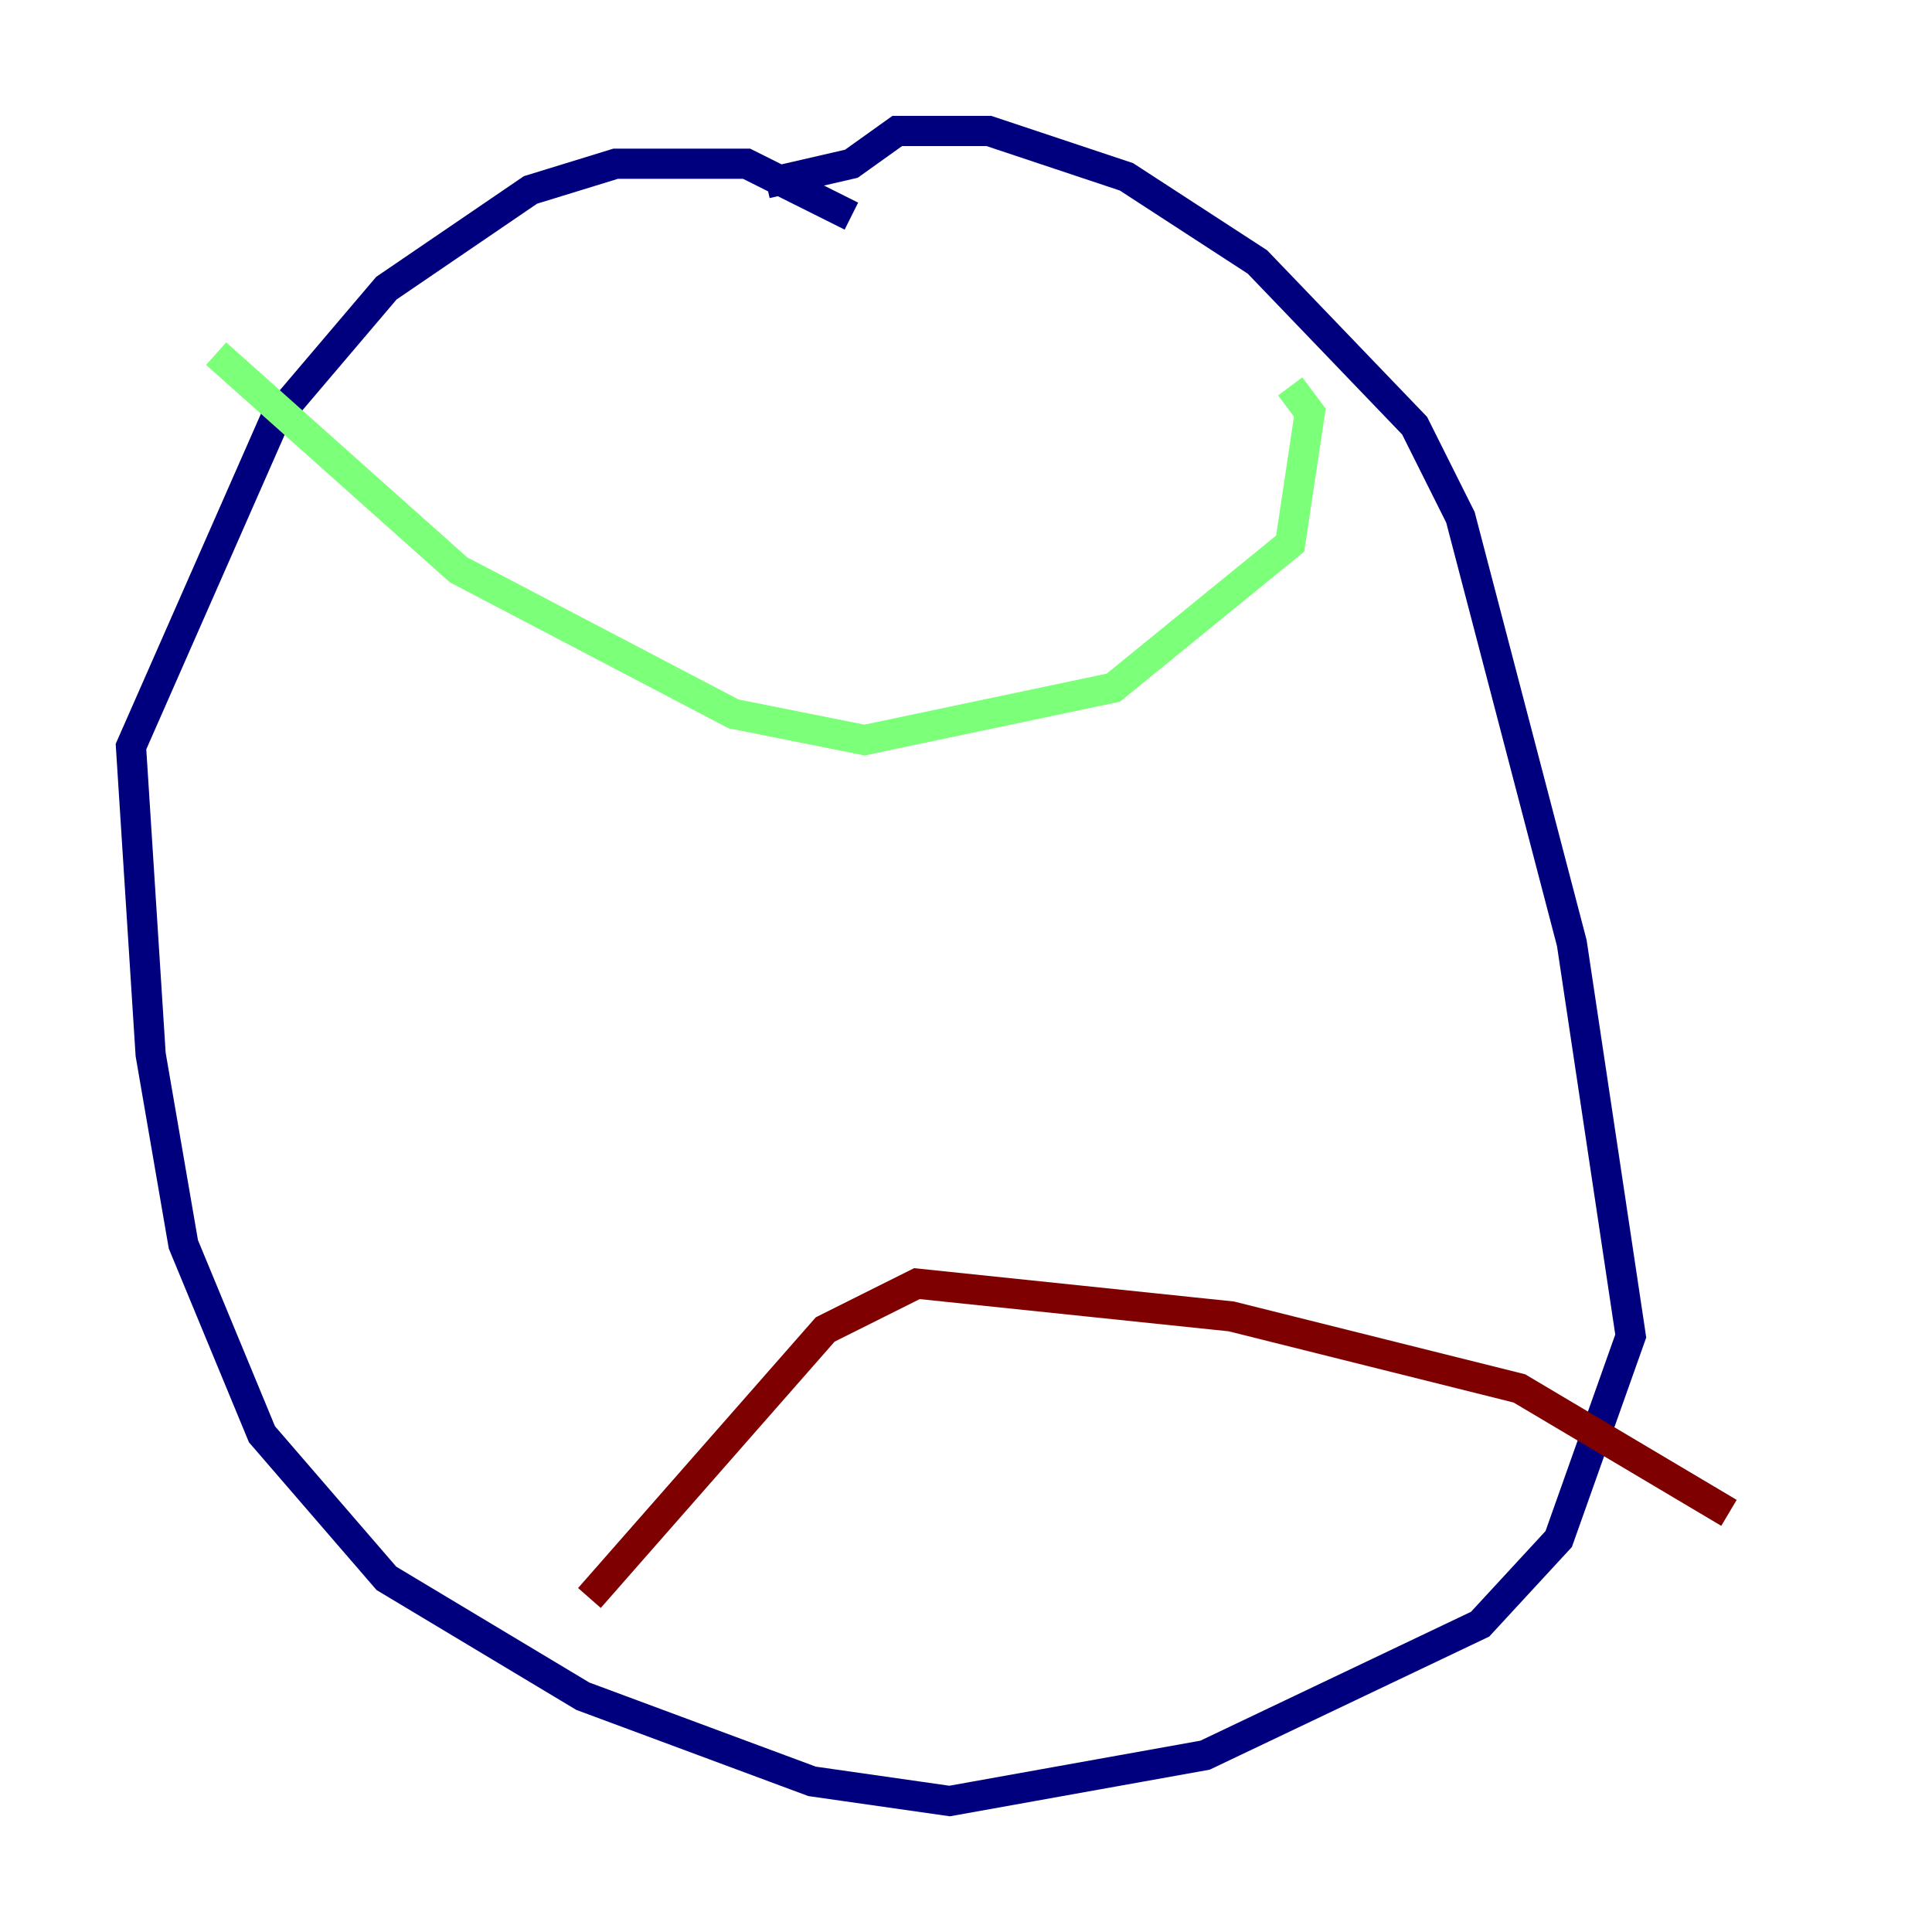 <?xml version="1.0" encoding="utf-8" ?>
<svg baseProfile="tiny" height="128" version="1.2" viewBox="0,0,128,128" width="128" xmlns="http://www.w3.org/2000/svg" xmlns:ev="http://www.w3.org/2001/xml-events" xmlns:xlink="http://www.w3.org/1999/xlink"><defs /><polyline fill="none" points="56.407,14.319 49.464,10.848 40.786,10.848 35.146,12.583 25.6,19.091 18.224,27.77 8.678,49.464 9.98,69.858 12.149,82.441 17.356,95.024 25.6,104.57 38.617,112.38 53.803,118.02 62.915,119.322 79.837,116.285 98.061,107.607 103.268,101.966 108.041,88.515 104.136,62.481 96.759,34.278 93.722,28.203 83.308,17.356 74.63,11.715 65.519,8.678 59.444,8.678 56.407,10.848 50.766,12.149" stroke="#00007f" stroke-width="2" /><polyline fill="none" points="14.319,23.43 30.373,37.749 48.597,47.295 57.275,49.031 73.763,45.559 85.478,36.014 86.78,27.336 85.478,25.6" stroke="#7cff79" stroke-width="2" /><polyline fill="none" points="39.051,105.871 54.671,88.081 60.746,85.044 81.573,87.214 100.664,91.986 114.549,100.231" stroke="#7f0000" stroke-width="2" /></svg>